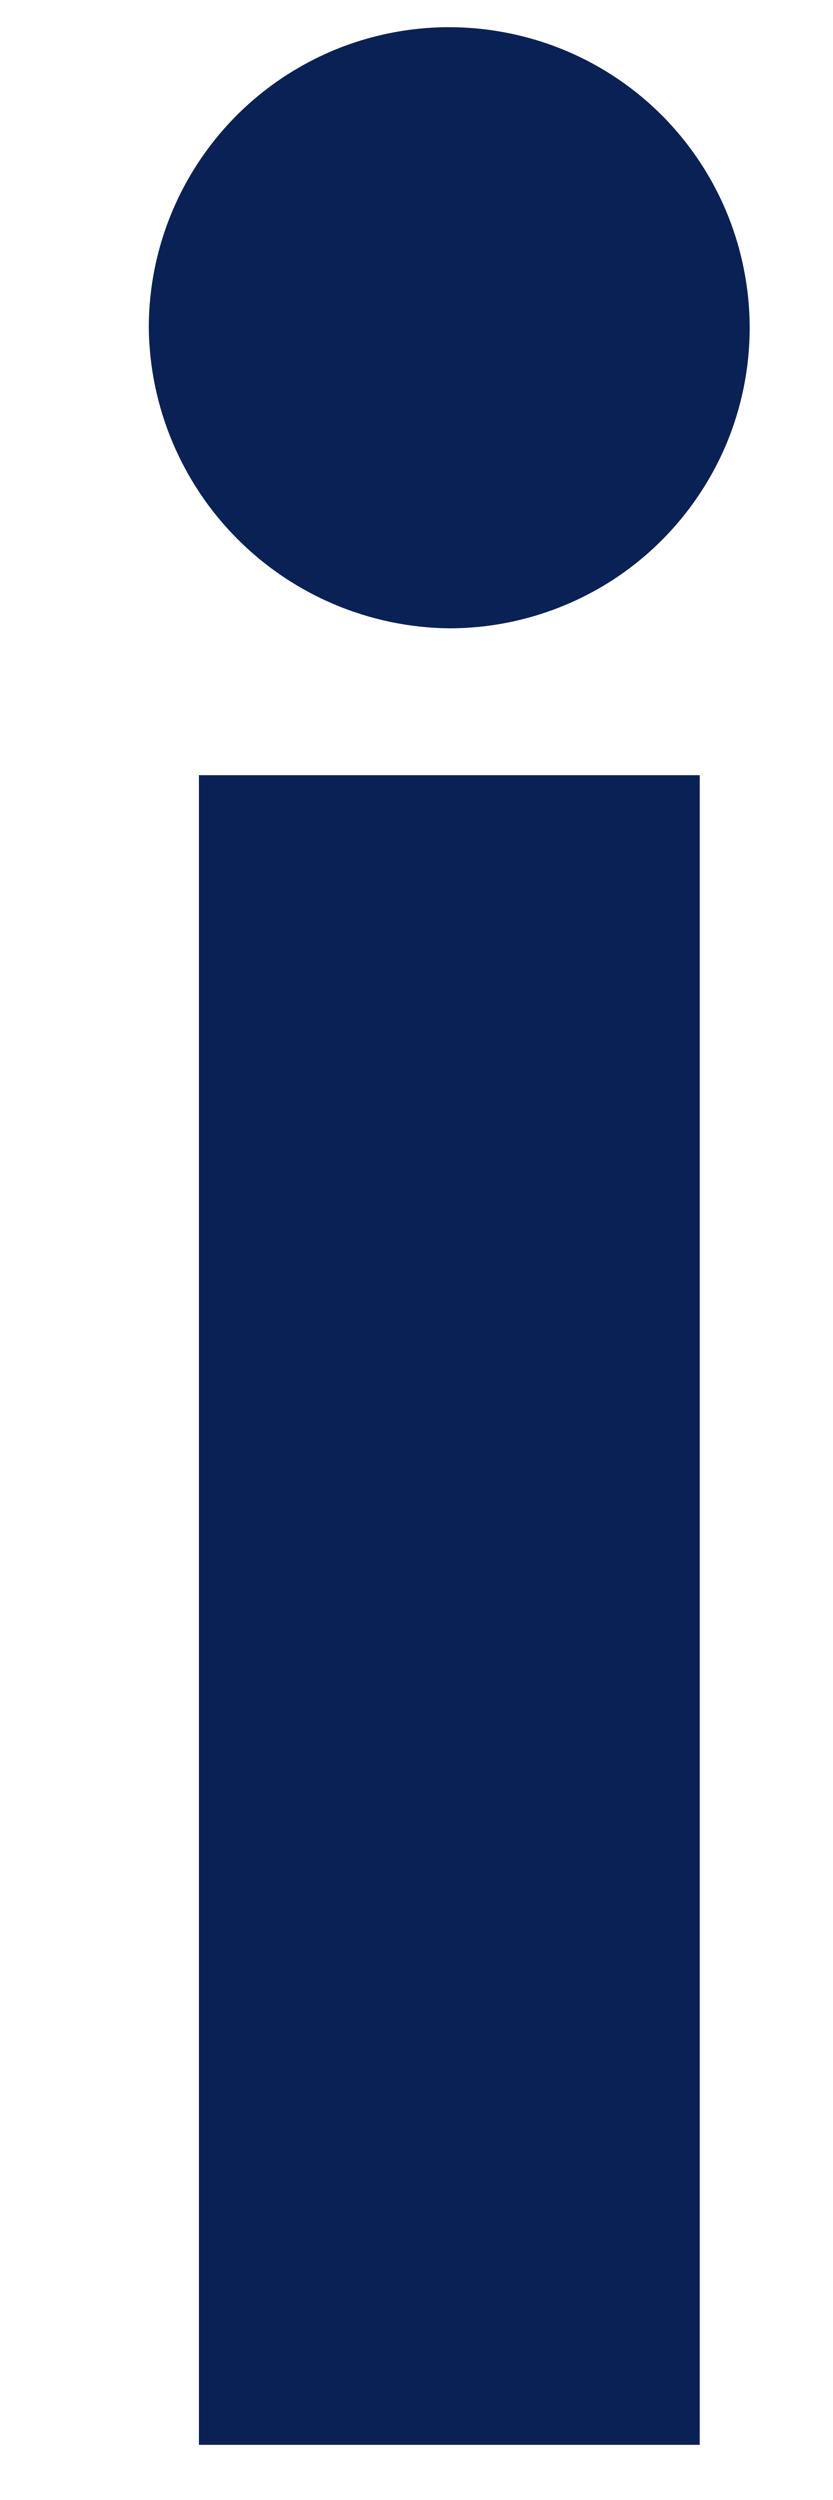 <svg width="5" height="15" viewBox="0 0 5 15" fill="none" xmlns="http://www.w3.org/2000/svg">
<path d="M0.893 1.966C0.893 1.61 0.999 1.261 1.197 0.965C1.395 0.668 1.677 0.437 2.007 0.3C2.336 0.164 2.699 0.128 3.048 0.198C3.398 0.267 3.72 0.439 3.972 0.691C4.224 0.944 4.396 1.265 4.465 1.615C4.535 1.964 4.499 2.327 4.363 2.657C4.226 2.986 3.995 3.268 3.699 3.466C3.402 3.664 3.053 3.77 2.697 3.77C2.22 3.765 1.764 3.573 1.427 3.236C1.09 2.899 0.898 2.443 0.893 1.966ZM1.194 4.651H4.2V14.669H1.194V4.651Z" fill="#0A2156"/>
</svg>
